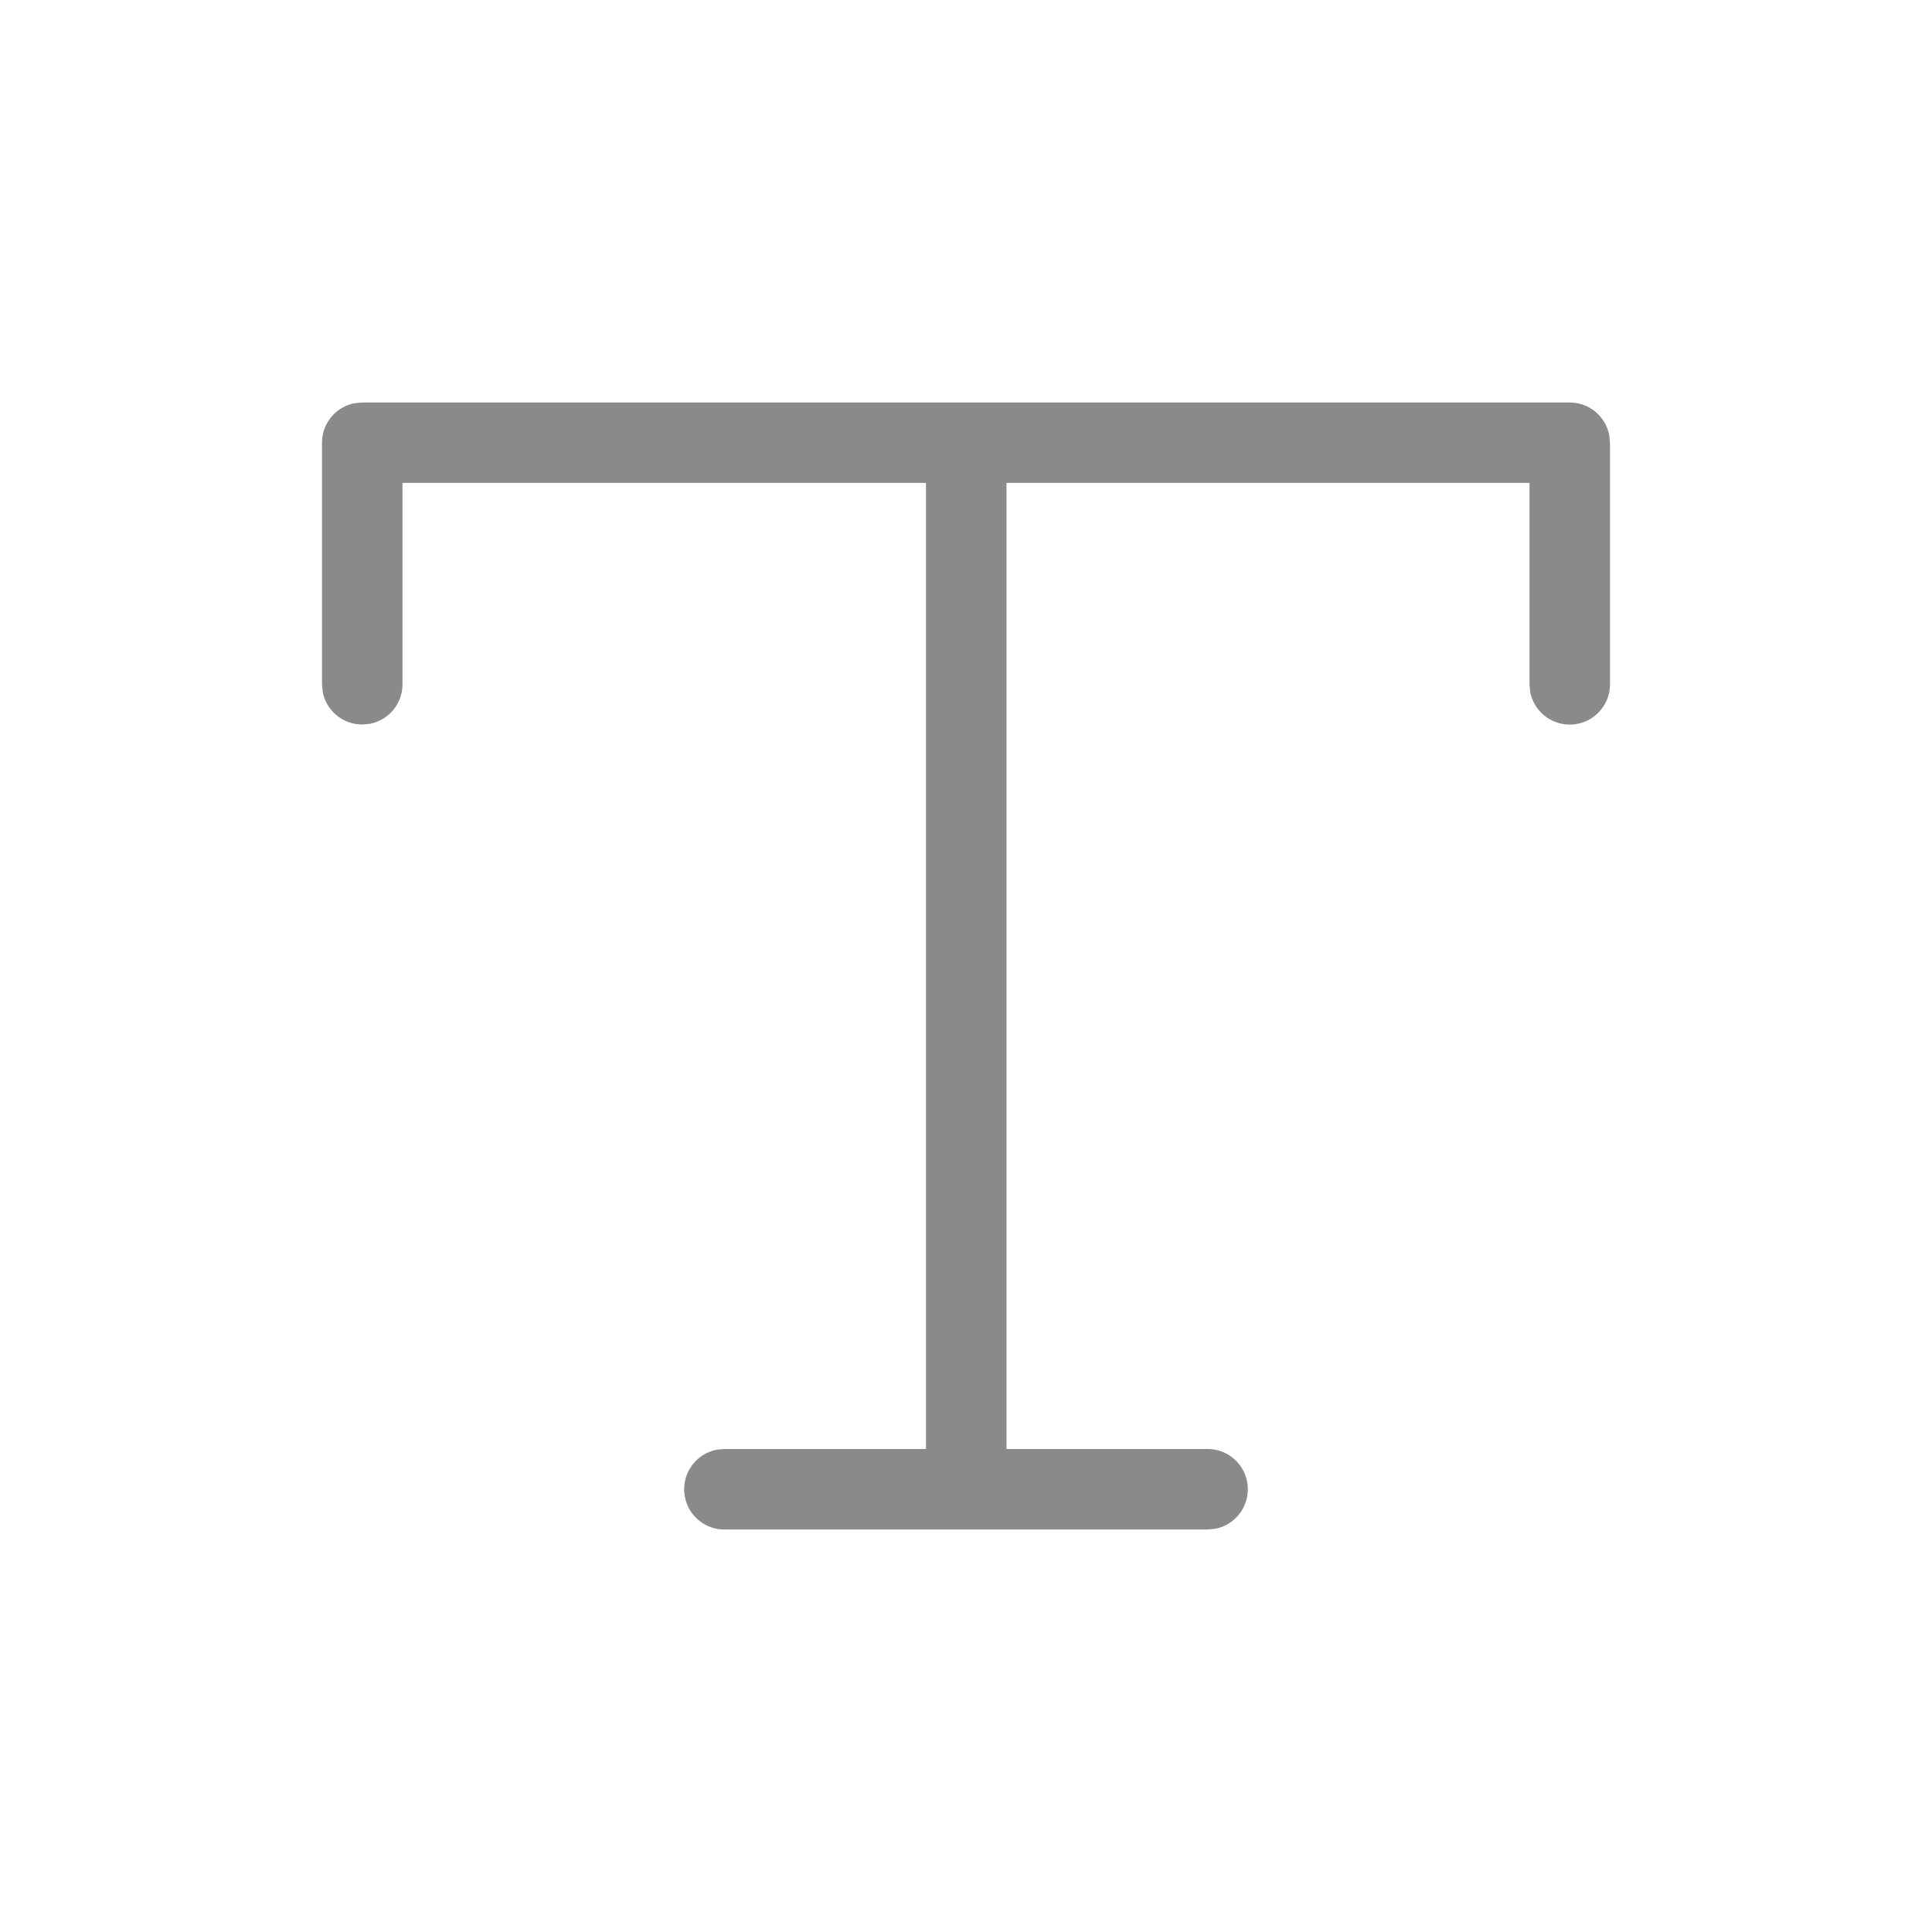 <?xml version="1.0" standalone="no"?><!DOCTYPE svg PUBLIC "-//W3C//DTD SVG 1.1//EN" "http://www.w3.org/Graphics/SVG/1.1/DTD/svg11.dtd"><svg t="1717638293159" class="icon" viewBox="0 0 1024 1024" version="1.1" xmlns="http://www.w3.org/2000/svg" p-id="4492" xmlns:xlink="http://www.w3.org/1999/xlink" width="32" height="32"><path d="M832 213.333a21.333 21.333 0 0 1 20.949 17.493L853.333 234.667v128a21.333 21.333 0 0 1-42.325 3.84L810.667 362.667V255.957h-277.205V768H640a21.333 21.333 0 0 1 3.84 42.325L640 810.667H384a21.333 21.333 0 0 1-3.84-42.325L384 768h106.795V255.957H213.333V362.667a21.333 21.333 0 0 1-17.493 20.992L192 384a21.333 21.333 0 0 1-20.992-17.493L170.667 362.667v-128a21.333 21.333 0 0 1 17.493-20.992L192 213.333h640z" fill="#8a8a8a" p-id="4493"></path></svg>